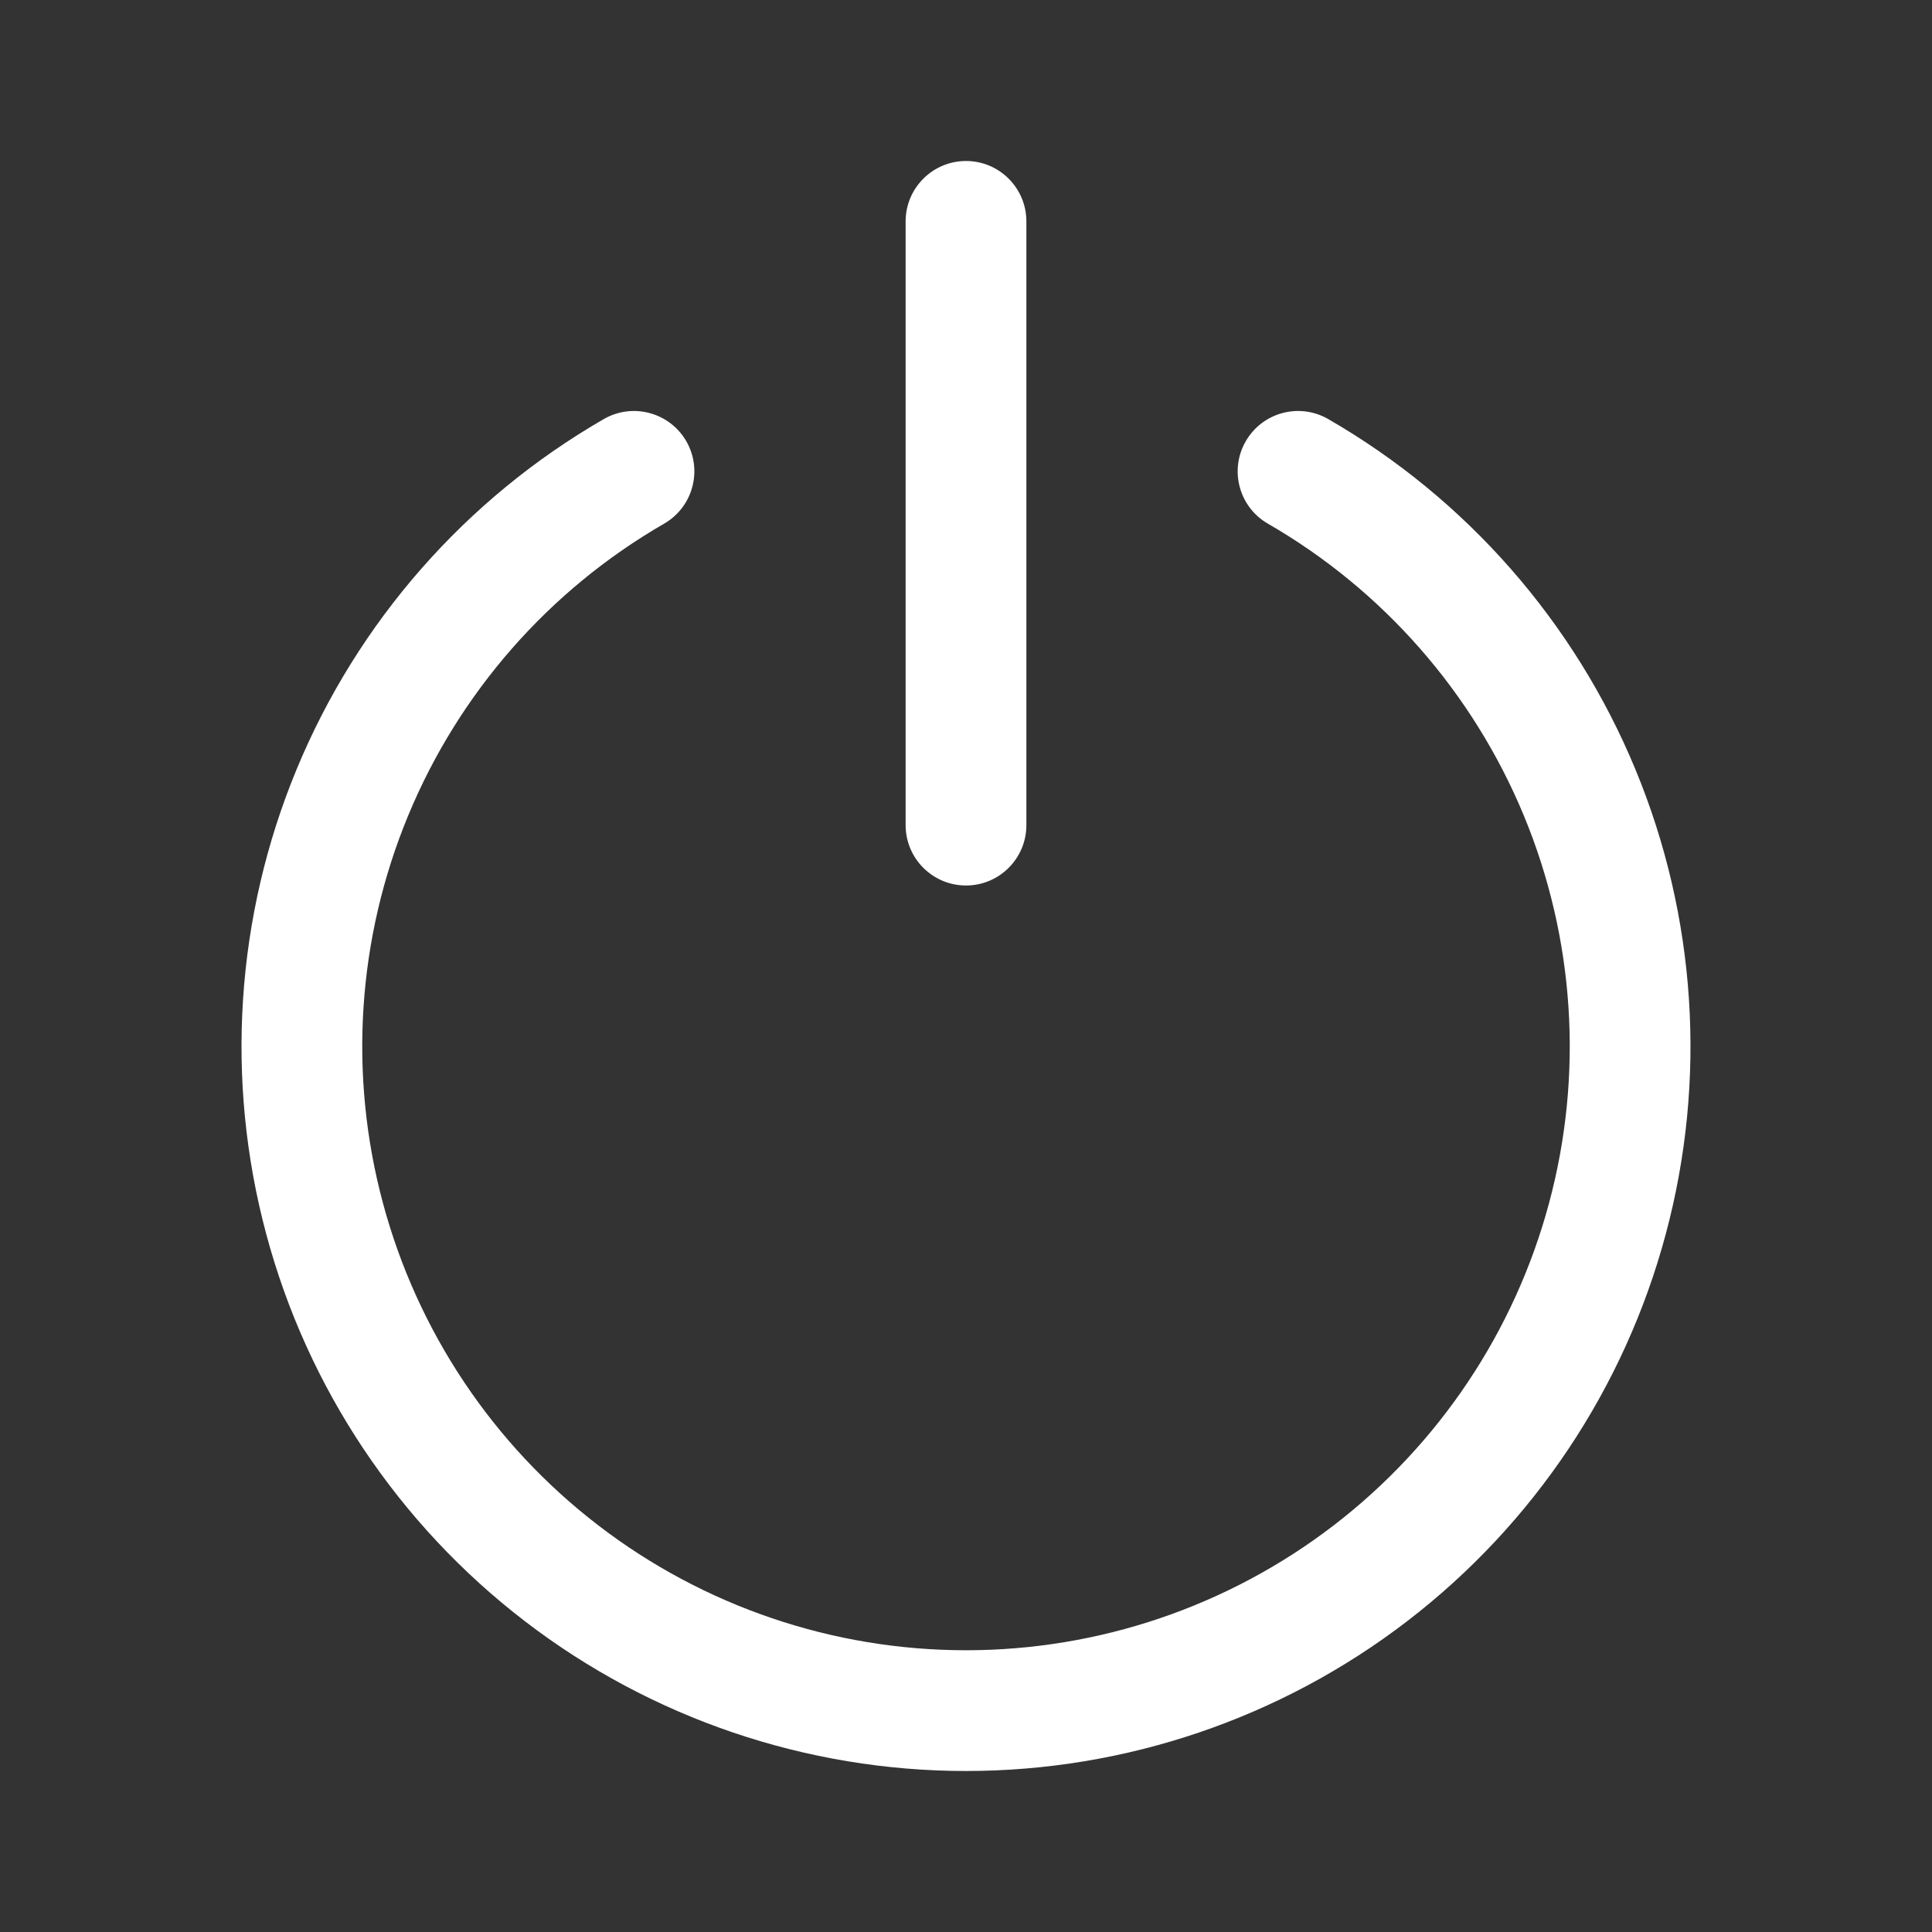 <svg width="24" height="24" viewBox="0 0 24 24" fill="none" xmlns="http://www.w3.org/2000/svg">
<rect x="0" y="0" width="24" height="24" fill="#333333" stroke="none"/>
<path d="M12.75 2.75C12.75 2.336 12.414 2 12 2C11.586 2 11.25 2.336 11.25 2.75V10.25C11.25 10.664 11.586 11 12 11C12.414 11 12.75 10.664 12.75 10.25V2.75Z" fill="white"/>
<path d="M16.5 5.206C16.141 4.999 15.683 5.122 15.476 5.48C15.268 5.839 15.391 6.298 15.75 6.505C17.18 7.33 18.297 8.605 18.929 10.13C19.561 11.655 19.672 13.346 19.244 14.941C18.817 16.536 17.875 17.945 16.566 18.95C15.256 19.955 13.651 20.5 12 20.5C10.349 20.5 8.744 19.955 7.434 18.95C6.124 17.945 5.183 16.536 4.756 14.941C4.328 13.346 4.439 11.655 5.071 10.13C5.703 8.605 6.82 7.33 8.25 6.505C8.609 6.298 8.732 5.839 8.525 5.48C8.317 5.122 7.859 4.999 7.5 5.206C5.784 6.196 4.443 7.725 3.685 9.556C2.927 11.386 2.794 13.416 3.307 15.329C3.819 17.243 4.949 18.934 6.521 20.14C8.093 21.346 10.019 22 12 22C13.981 22 15.907 21.346 17.479 20.14C19.051 18.934 20.181 17.243 20.693 15.329C21.206 13.416 21.073 11.386 20.315 9.556C19.557 7.725 18.216 6.196 16.5 5.206Z" fill="white"/>
</svg>
